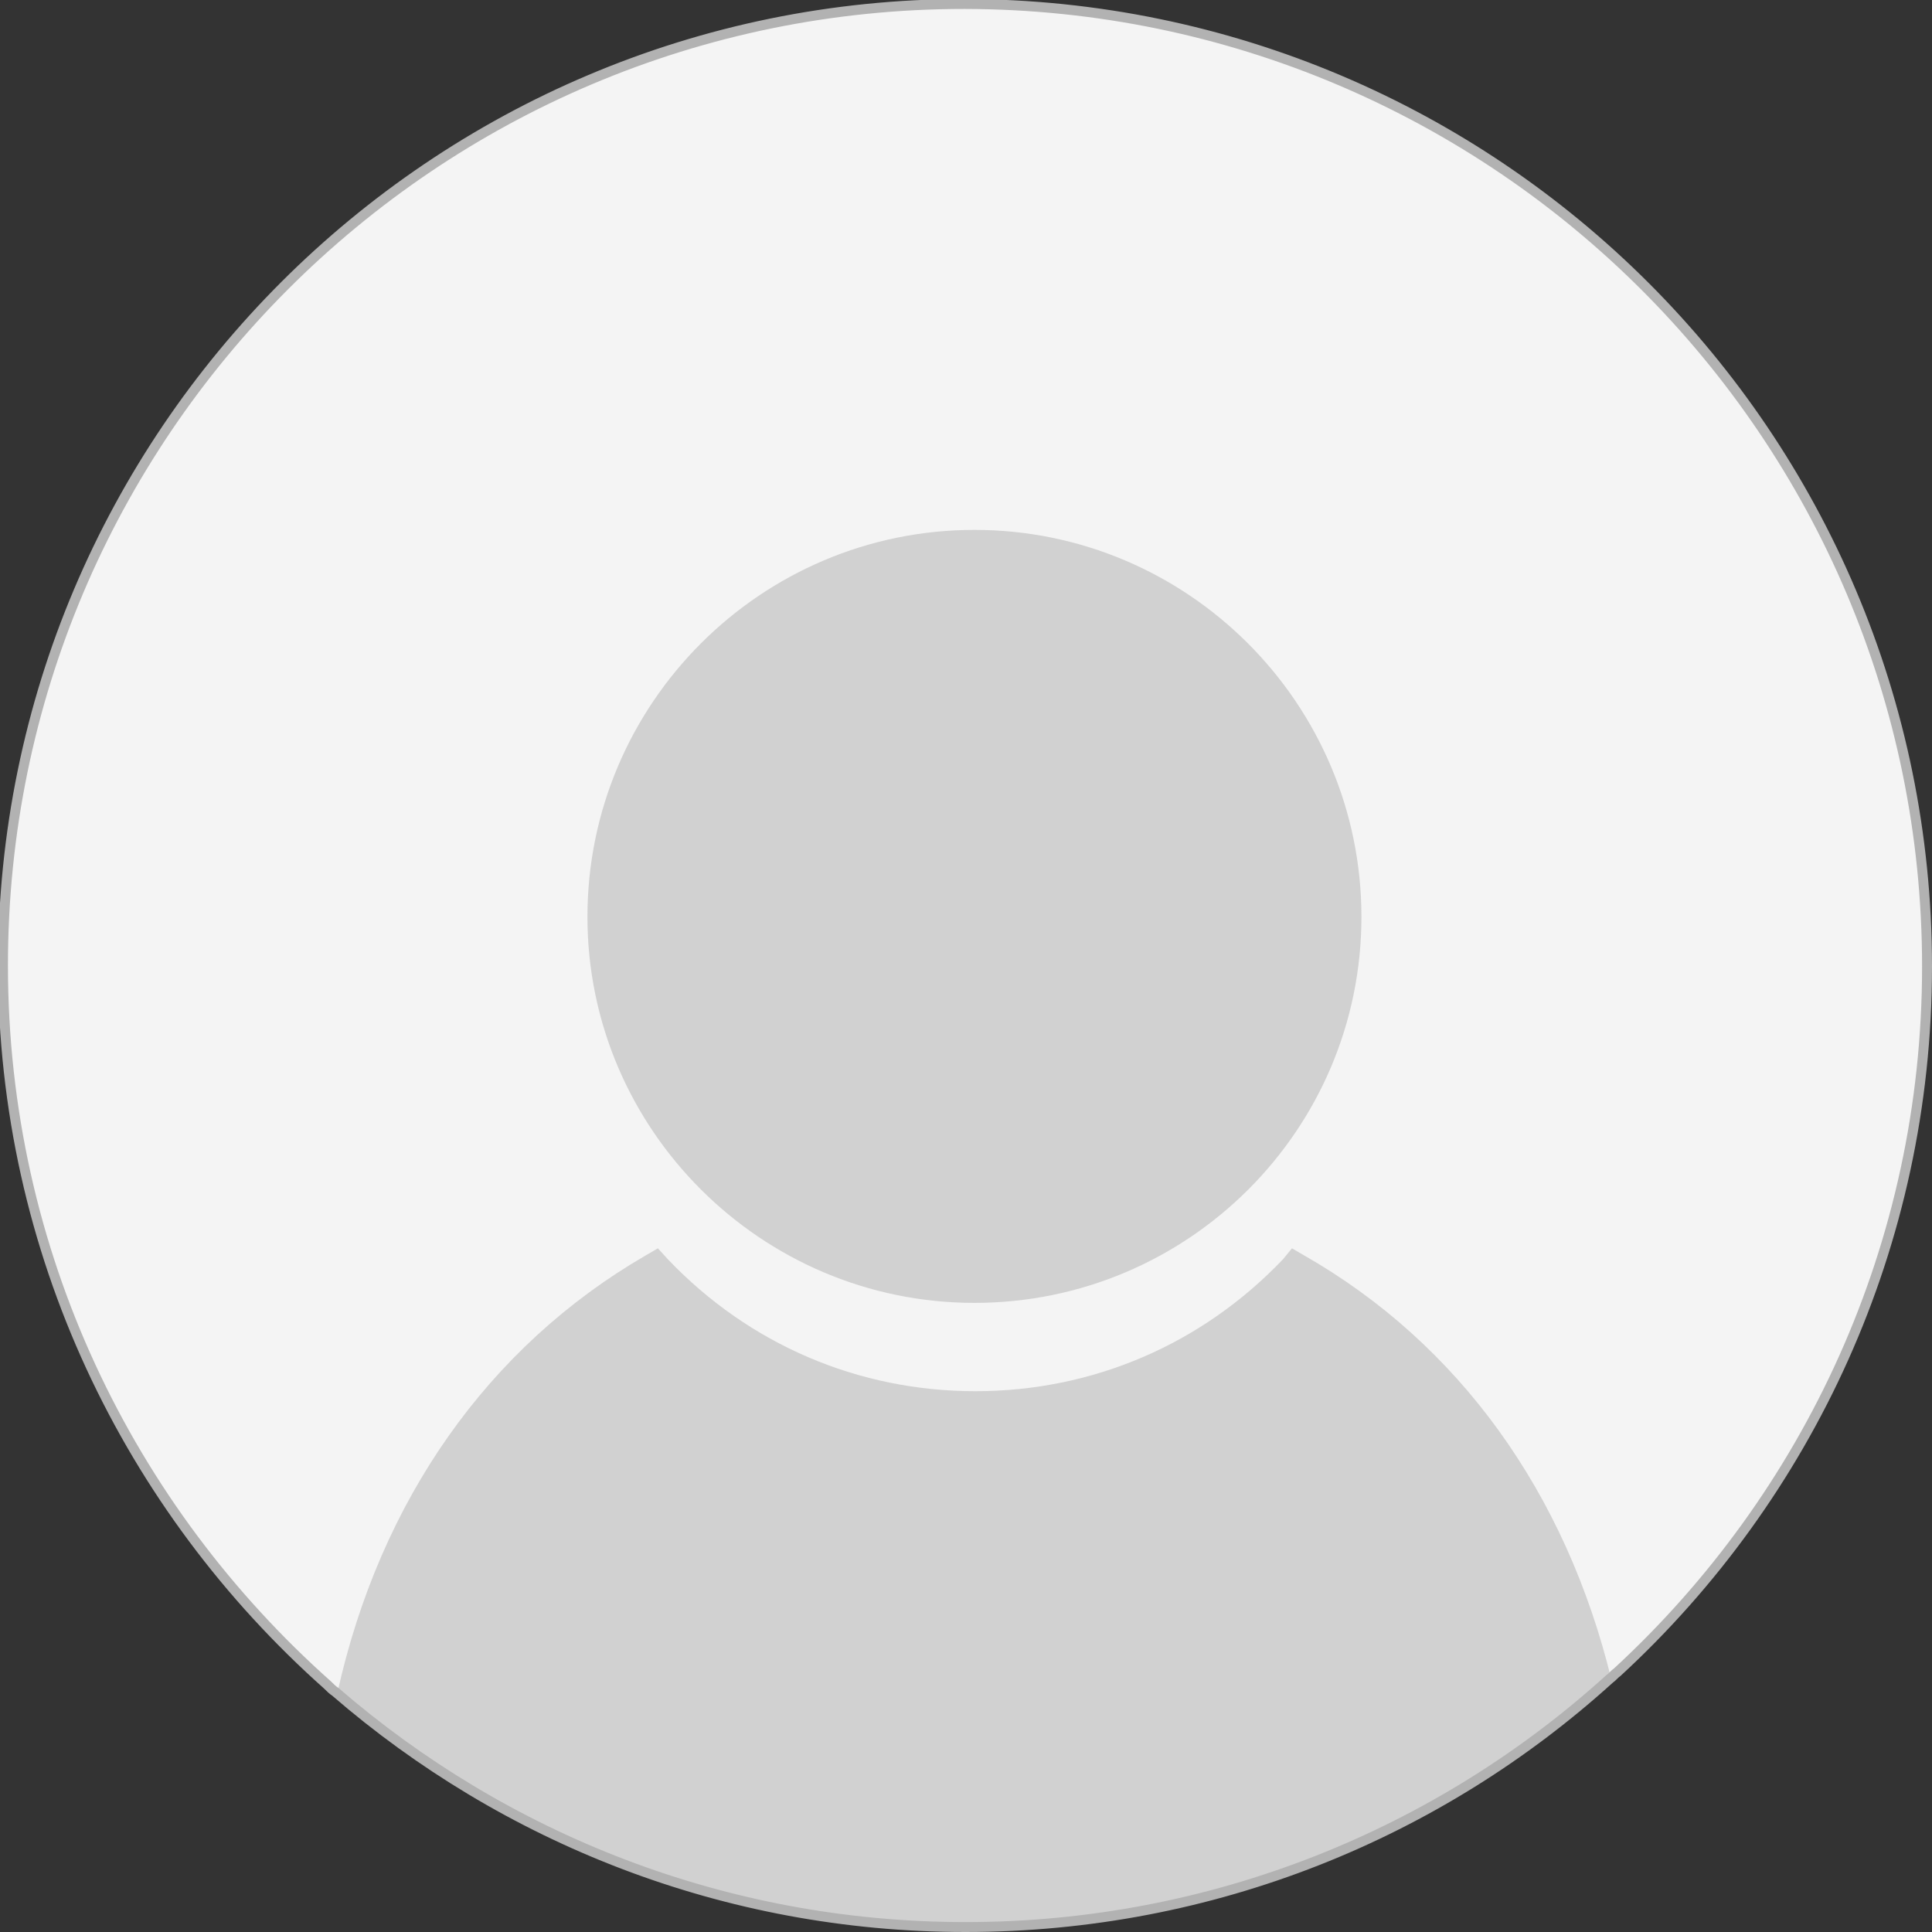 <?xml version="1.0" encoding="utf-8"?>
<!-- Generator: Adobe Illustrator 19.1.0, SVG Export Plug-In . SVG Version: 6.00 Build 0)  -->
<!DOCTYPE svg PUBLIC "-//W3C//DTD SVG 1.1//EN" "http://www.w3.org/Graphics/SVG/1.1/DTD/svg11.dtd">
<svg version="1.1" id="Layer_1" xmlns="http://www.w3.org/2000/svg" xmlns:xlink="http://www.w3.org/1999/xlink" x="0px" y="0px"
	 width="194.7px" height="194.7px" viewBox="0 0 194.7 194.7" style="enable-background:new 0 0 194.7 194.7;" xml:space="preserve"
	>
<rect x="0" y="0" width="194.7" height="194.7" fill="#333333" stroke="none"/>
<style type="text/css">
	.st0{fill:#CEEAEF;}
	.st1{fill:#0094BC;}
	.st2{fill:#CEEAEF;stroke:#0094BC;stroke-width:2;stroke-miterlimit:10;}
	.st3{fill:none;stroke:#0094BC;stroke-width:2;stroke-miterlimit:10;}
	.st4{fill:#6D6D6D;}
	.st5{opacity:0.46;}
	.st6{fill:#919191;}
	.st7{fill:#B5B5B5;}
	.st8{fill:#6D6E70;}
	.st9{fill:#AAAAAA;}
	.st10{fill:#FFFFFF;}
	.st11{fill:#898989;}
	.st12{opacity:0.44;}
	.st13{fill:#E2E2E2;}
	.st14{fill:#1FB8DB;stroke:#0094BC;stroke-width:4;stroke-miterlimit:10;}
	.st15{fill:#22C6A6;stroke:#02997C;stroke-width:4;stroke-miterlimit:10;}
	.st16{fill:#E08C4C;stroke:#C47139;stroke-width:4;stroke-miterlimit:10;}
	.st17{fill:#9C6DB2;stroke:#8658A0;stroke-width:4;stroke-miterlimit:10;}
	.st18{fill:#F4F4F4;}
	.st19{fill:#D1D1D1;}
	.st20{fill:none;stroke:#B2B2B2;stroke-miterlimit:10;}
</style>
<g>
	<path class="st18" d="M194.2,97.4c0,28.1-12,53.4-31.2,71.1c-0.3,0.2-0.5,0.5-0.8,0.7c-17.1,15.5-39.9,25-64.9,25
		c-24.3,0-46.5-9-63.5-23.7c-0.3-0.2-0.5-0.4-0.8-0.7c-20-17.8-32.7-43.6-32.7-72.5c0-53.5,43.4-96.9,96.9-96.9
		C150.8,0.5,194.2,43.9,194.2,97.4z"/>
	<g>
		<path class="st19" d="M98.2,53.4c-21.5,0-39,17.5-39,39c0,21.4,17.5,38.9,39,38.9c21.5,0,39-17.4,39-38.9
			C137.2,70.9,119.7,53.4,98.2,53.4z M131.4,126.5l-1.2-0.7l-0.9,1.1c-8.2,8.6-19.2,13.3-31,13.3c-11.8,0-22.8-4.7-31-13.3l-1-1.1
			l-1.2,0.7c-15.9,9.2-26.8,24.7-31.1,44.1c17,14.7,39.2,23.7,63.5,23.7c24.9,0,47.8-9.5,64.9-25C157.8,150.4,147,135.4,131.4,126.5
			z"/>
	</g>
	<path class="st20" d="M194.2,97.4c0,28.1-12,53.4-31.2,71.1c-0.3,0.2-0.5,0.5-0.8,0.7c-17.1,15.5-39.9,25-64.9,25
		c-24.3,0-46.5-9-63.5-23.7c-0.3-0.2-0.5-0.4-0.8-0.7c-20-17.8-32.7-43.6-32.7-72.5c0-53.5,43.4-96.9,96.9-96.9
		C150.8,0.5,194.2,43.9,194.2,97.4z"/>
</g>
</svg>
